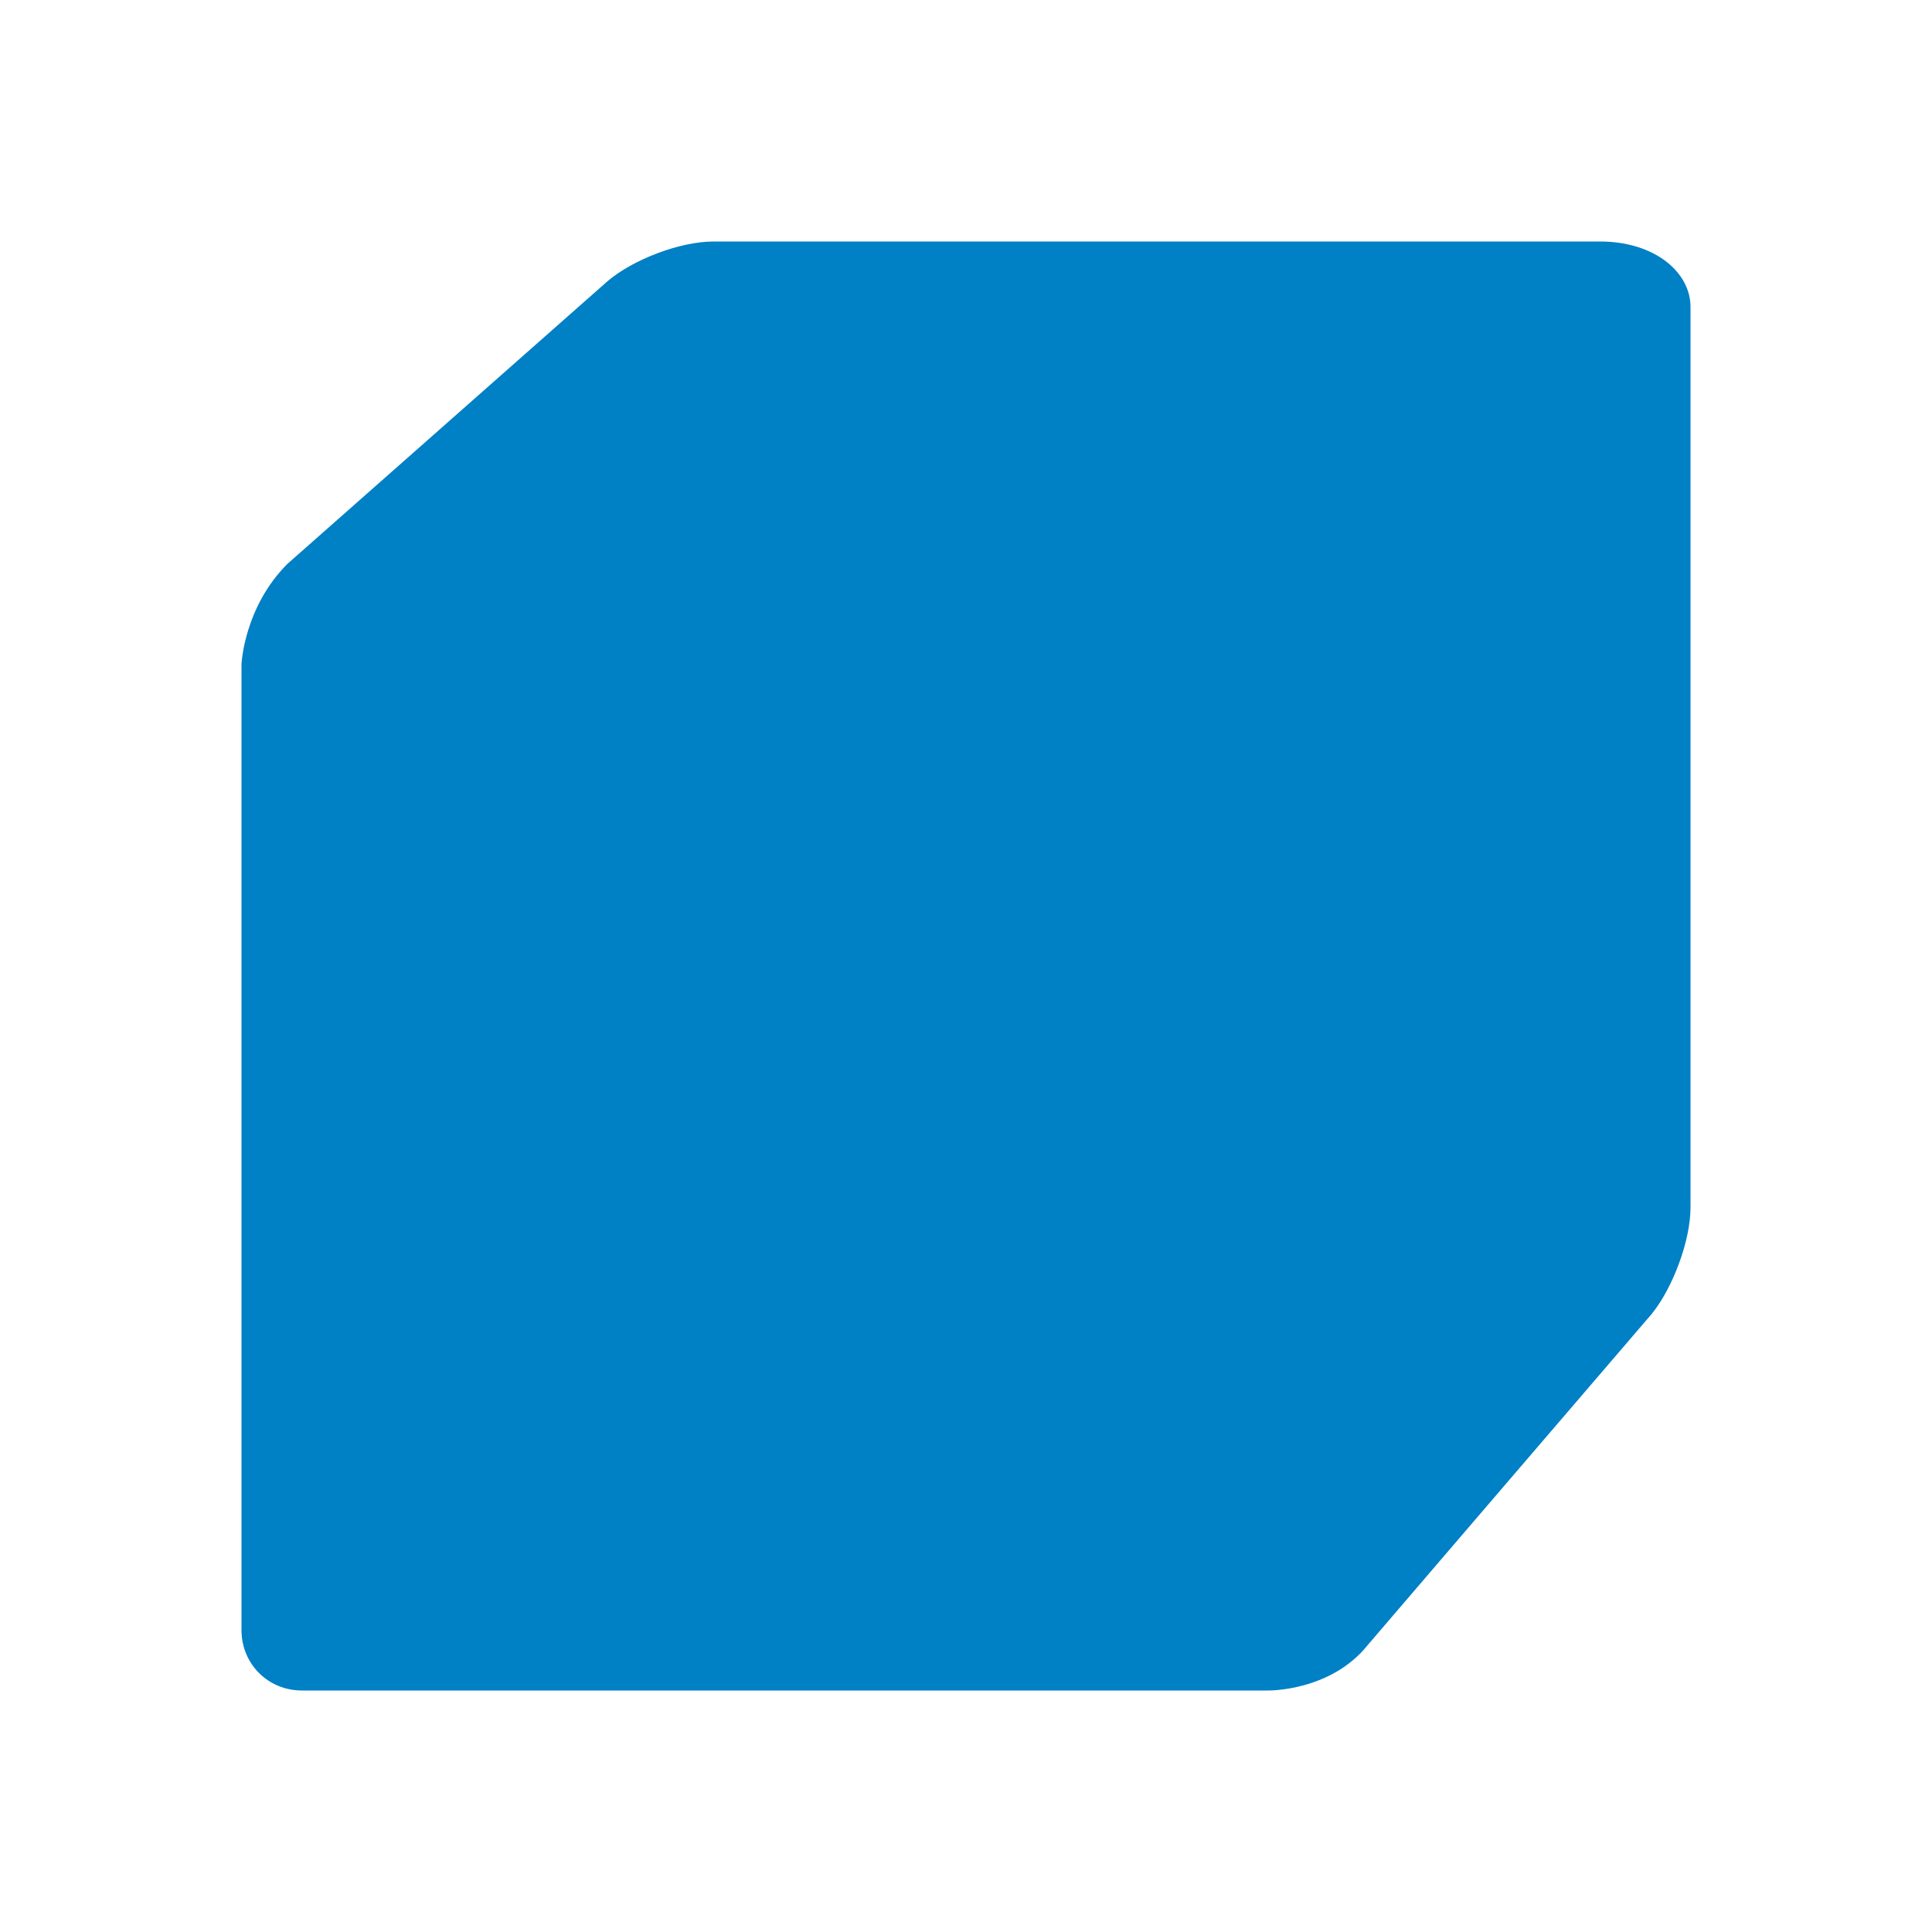 <svg xmlns="http://www.w3.org/2000/svg" viewBox="0 0 16 16" width="16" height="16">
<cis-name>cube-shaded</cis-name>
<cis-semantic>primary</cis-semantic>
<path fill="#0080C5" d="M13.25,2H5.91C5.63,2,5.24,2.15,5.03,2.33L2.38,4.67C2.02,5.03,2,5.5,2,5.5v8C2,13.78,2.22,14,2.5,14h8
	c0,0,0.52,0.01,0.83-0.38l0.84-0.98l1.51-1.76C13.85,10.67,14,10.28,14,10V2.54C14,2.26,13.71,2,13.25,2z"/>
</svg>
